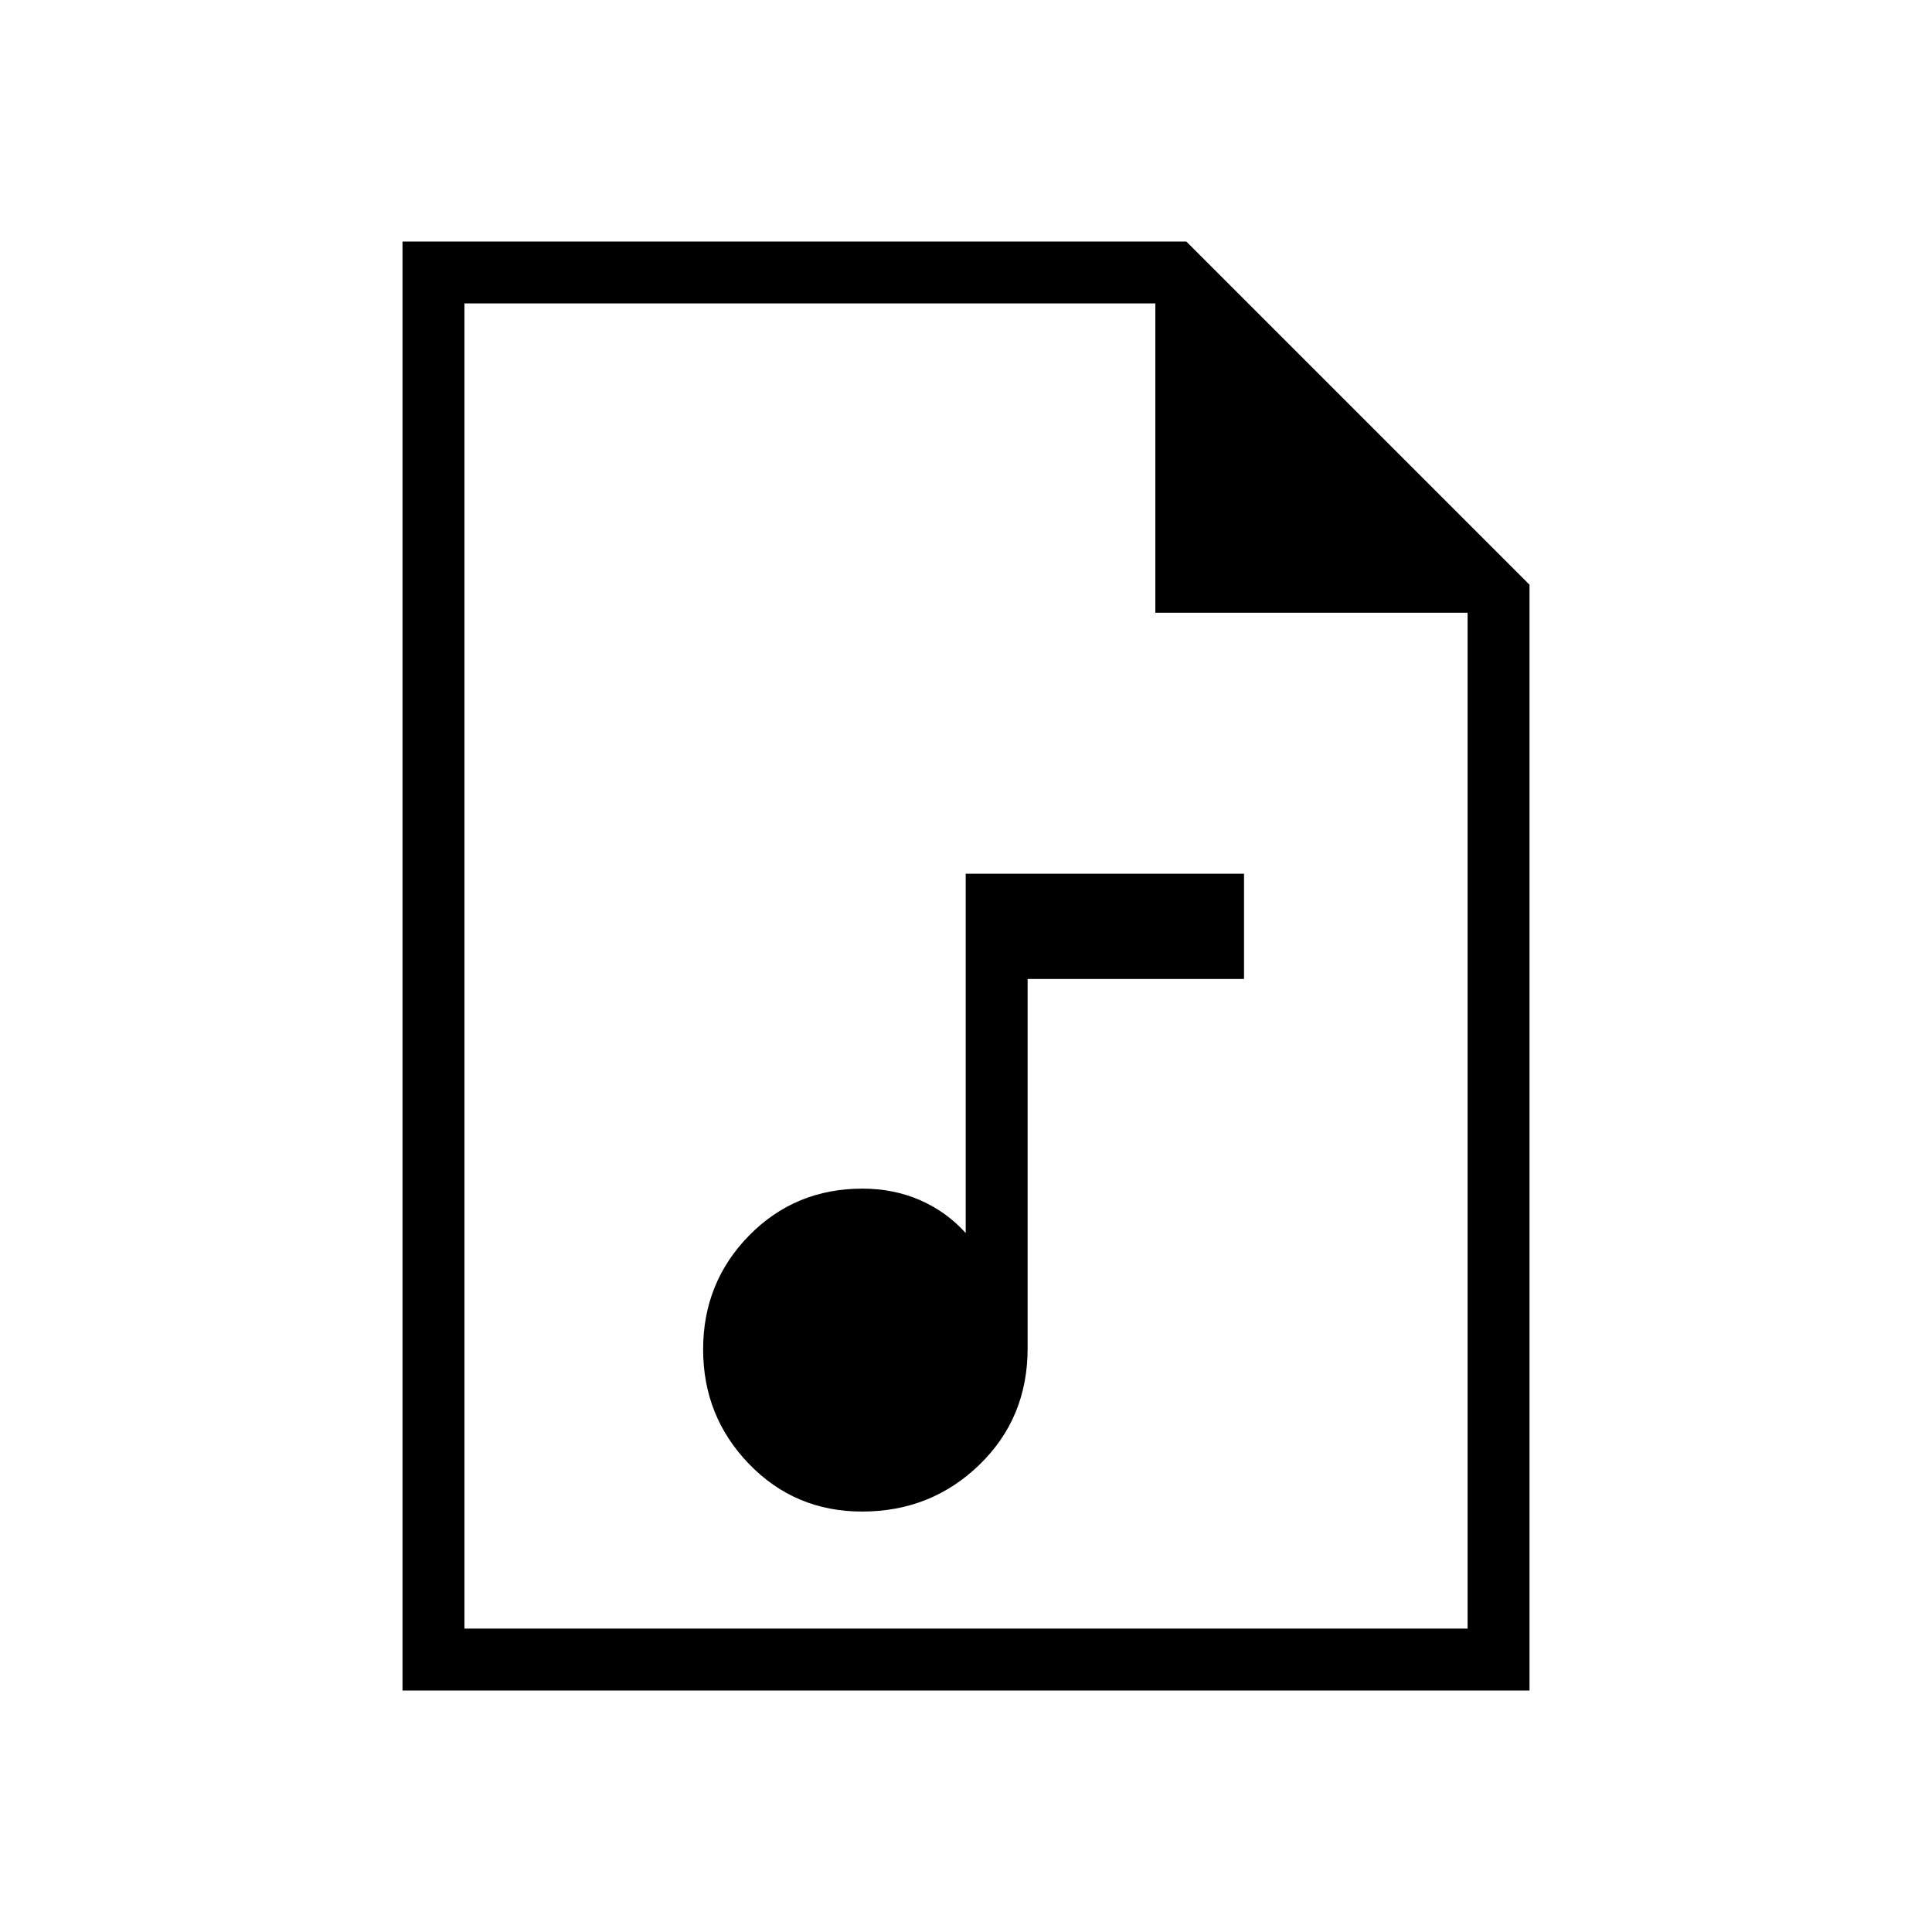 <svg xmlns="http://www.w3.org/2000/svg" width="48" height="48" viewBox="0 -960 960 960"><path d="M428.41-208.92q34.21 0 58.21-23.22t24-57.86v-183.54h107.53v-52.31h-138.3v178.54q-9.47-10.54-22.6-16.31-13.14-5.76-28.71-5.76-33.42 0-56.29 23.28-22.87 23.28-22.87 56.61 0 33.34 22.83 56.95 22.83 23.62 56.2 23.62ZM200-120v-720h389.46L760-669.46V-120H200Zm374.08-535.54v-153.69H230.77v658.46h498.46v-504.77H574.08ZM230.77-809.23v153.69-153.69 658.46-658.46Z"/></svg>